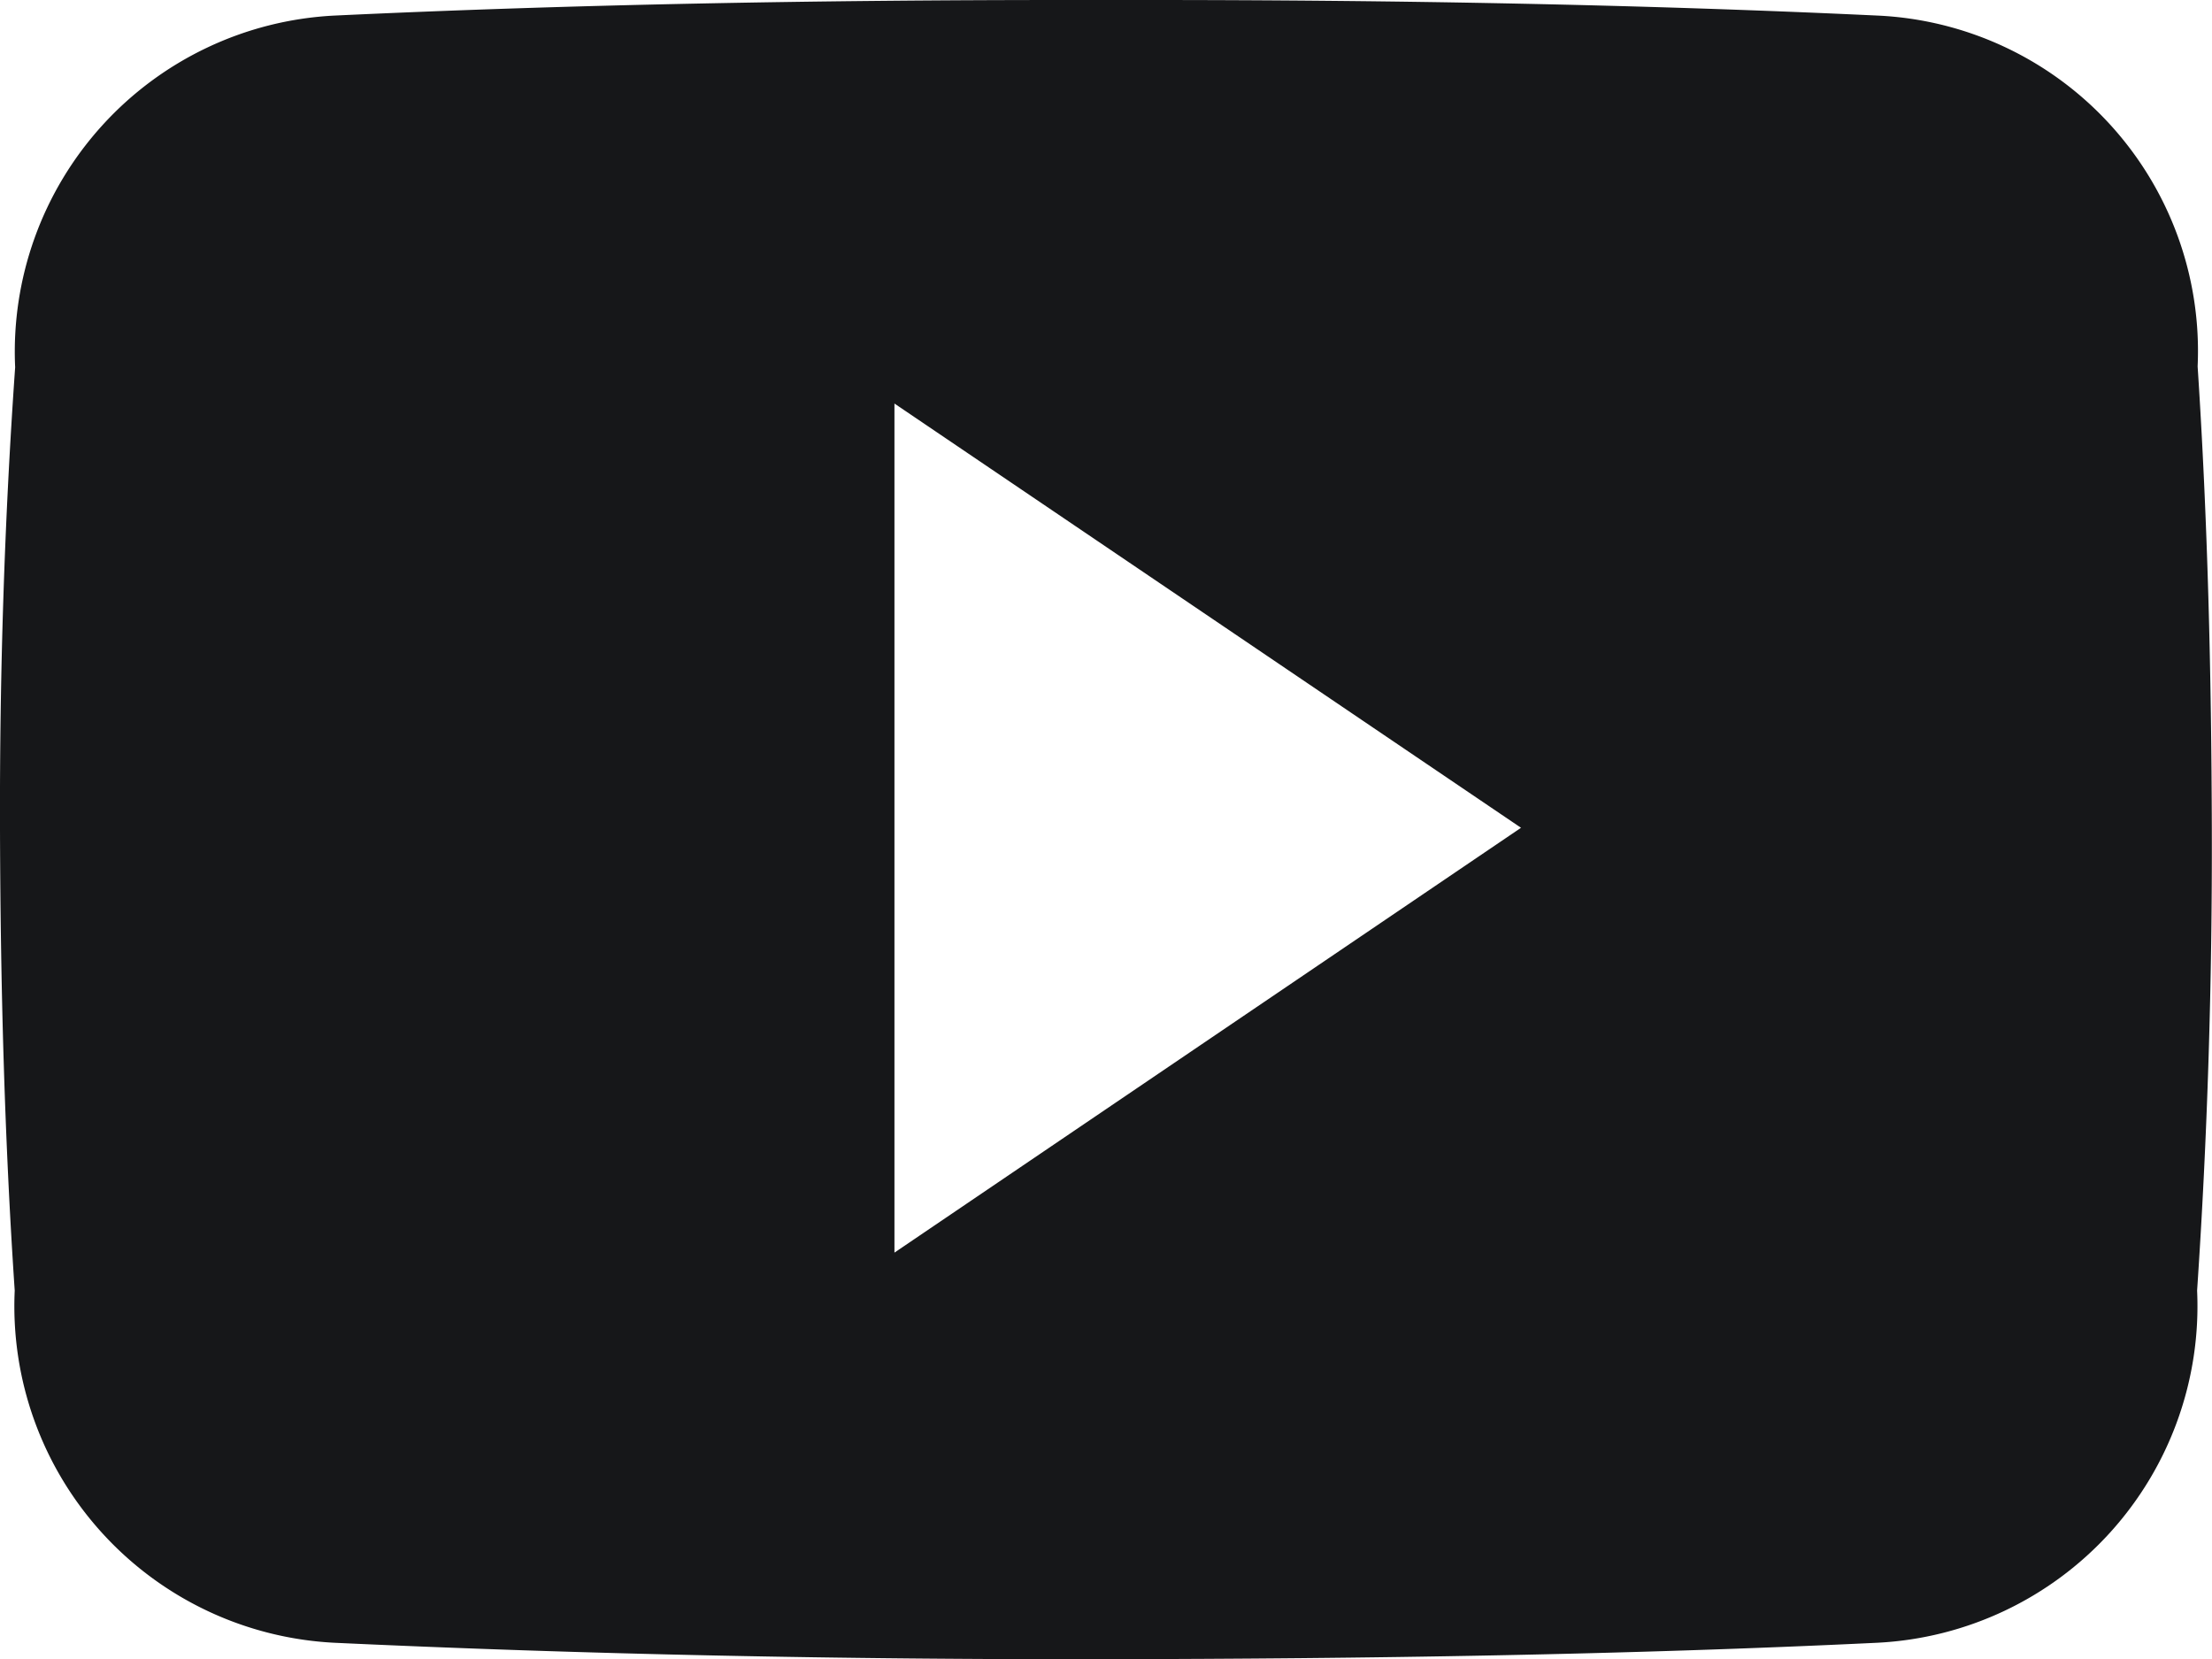 <svg xmlns="http://www.w3.org/2000/svg" width="25.549" height="19.165" viewBox="0 0 25.549 19.165">
  <path id="Icon_ionic-logo-youtube" data-name="Icon ionic-logo-youtube" d="M25.383,8.732A3.879,3.879,0,0,0,21.689,4.68c-2.765-.13-5.585-.18-8.464-.18h-.9c-2.875,0-5.7.05-8.464.18A3.888,3.888,0,0,0,.175,8.742C.05,10.519-.005,12.3,0,14.072s.05,3.553.17,5.335a3.893,3.893,0,0,0,3.688,4.067c2.9.135,5.884.195,8.913.19s6-.05,8.913-.19a3.893,3.893,0,0,0,3.693-4.067c.12-1.782.175-3.558.17-5.34S25.5,10.514,25.383,8.732ZM10.331,18.968V9.161l7.237,4.9Z" transform="translate(0 -4.5)" fill="#161719"/>
</svg>
